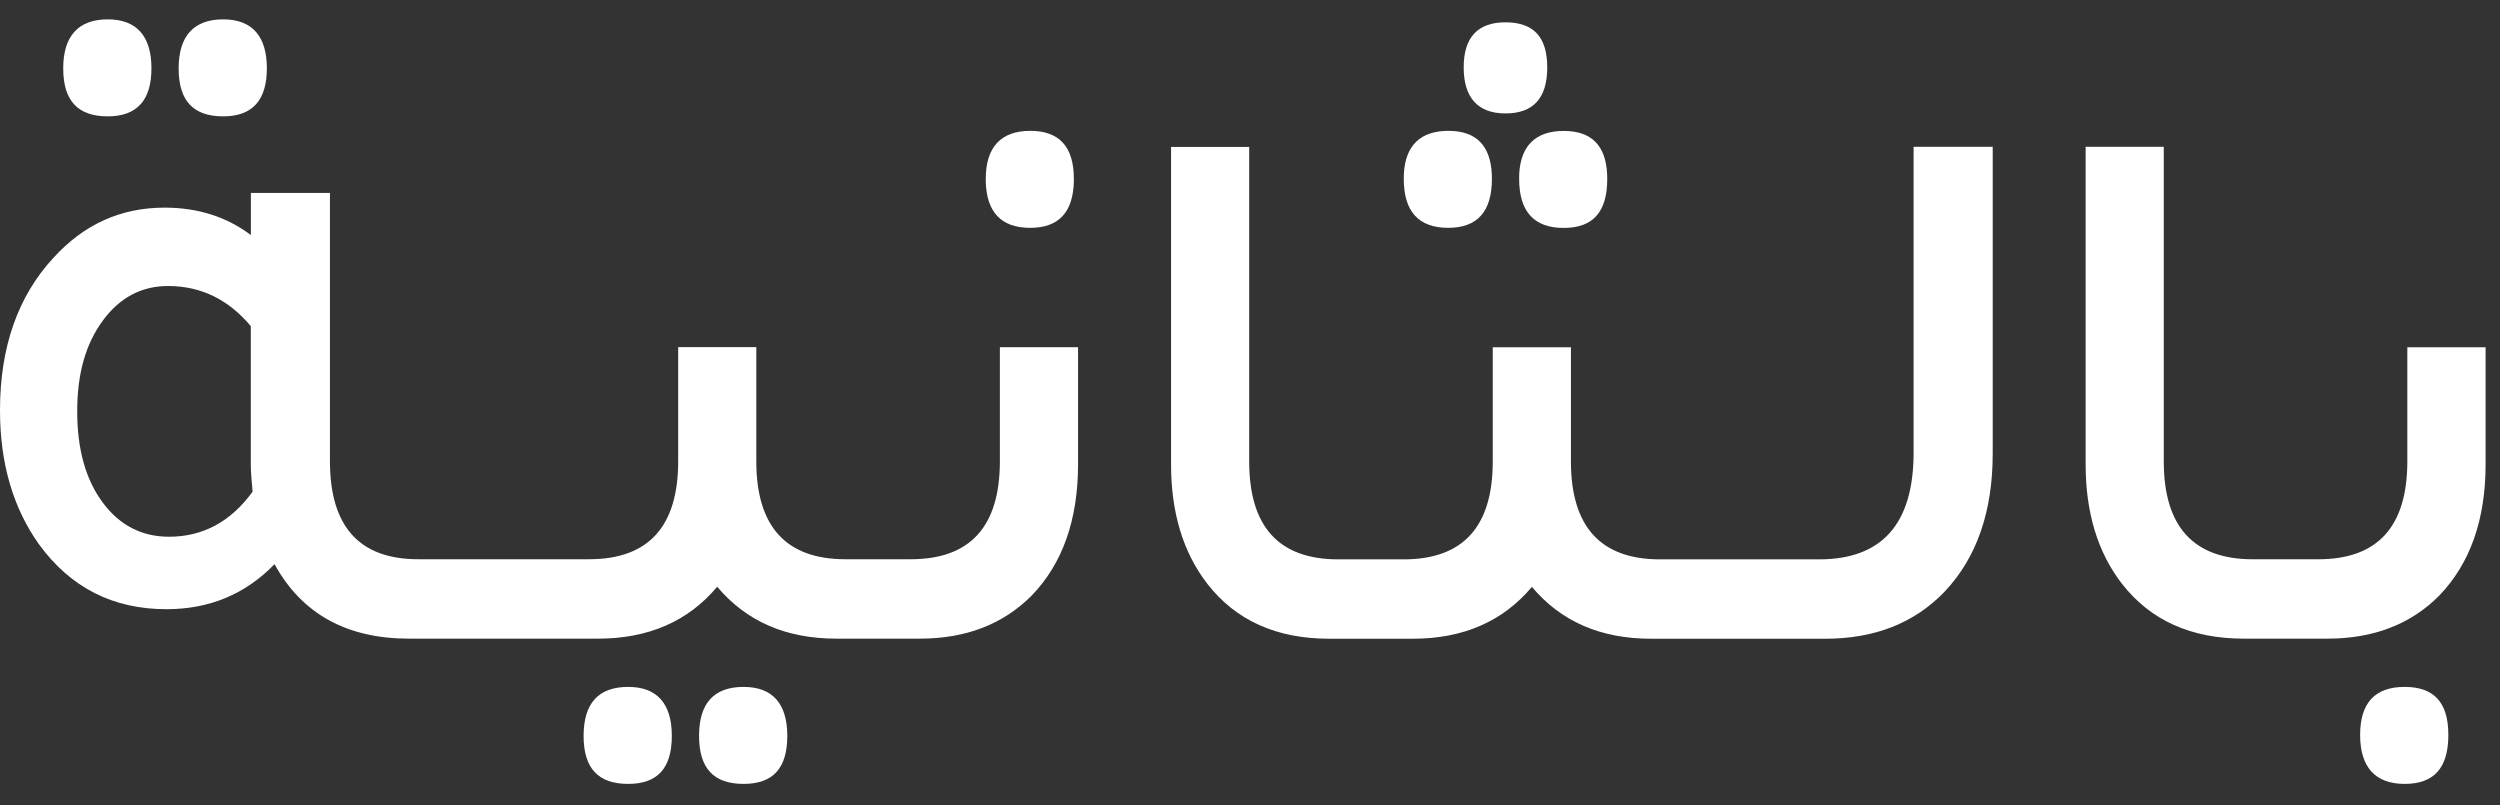 <svg width="59" height="19" viewBox="0 0 59 19" fill="none" xmlns="http://www.w3.org/2000/svg">
<rect x="0" y="0" width="59" height="19" fill="#333333" stroke="none"/>
<path d="M14.825 16.211C14.124 16.211 13.773 16.596 13.773 17.367C13.773 18.139 14.124 18.5 14.825 18.5C15.525 18.5 15.855 18.123 15.855 17.367C15.855 16.612 15.512 16.211 14.825 16.211Z" fill="white"/>
<path d="M17.549 16.211C16.848 16.211 16.498 16.596 16.498 17.367C16.498 18.139 16.848 18.5 17.549 18.5C18.25 18.5 18.58 18.123 18.58 17.367C18.58 16.612 18.237 16.211 17.549 16.211Z" fill="white"/>
<path d="M2.543 2.746C3.229 2.746 3.574 2.369 3.574 1.614C3.574 0.859 3.231 0.457 2.543 0.457C1.856 0.457 1.492 0.843 1.492 1.614C1.492 2.385 1.843 2.746 2.543 2.746Z" fill="white"/>
<path d="M5.267 2.746C5.953 2.746 6.298 2.369 6.298 1.614C6.298 0.859 5.955 0.457 5.267 0.457C4.579 0.457 4.216 0.843 4.216 1.614C4.216 2.385 4.566 2.746 5.267 2.746Z" fill="white"/>
<path d="M23.597 10.887C23.597 12.427 22.897 13.198 21.495 13.198H19.951C18.55 13.198 17.849 12.427 17.849 10.887V8.192H16.005V10.887C16.005 12.427 15.304 13.198 13.903 13.198H9.869C8.481 13.198 7.787 12.427 7.787 10.887V4.553H5.921V5.548C5.348 5.116 4.669 4.9 3.883 4.9C2.853 4.9 1.982 5.294 1.266 6.079C0.423 6.988 0 8.19 0 9.684C0 10.933 0.308 11.989 0.923 12.85C1.666 13.867 2.667 14.377 3.926 14.377C4.942 14.377 5.793 14.023 6.479 13.314C7.122 14.486 8.18 15.072 9.654 15.072H14.116C15.302 15.072 16.24 14.664 16.926 13.847C17.612 14.664 18.55 15.072 19.736 15.072H21.709C22.795 15.072 23.675 14.732 24.348 14.055C25.077 13.3 25.442 12.267 25.442 10.957V8.194H23.597V10.889V10.887ZM3.989 12.667C3.346 12.667 2.823 12.397 2.423 11.858C2.022 11.318 1.822 10.601 1.822 9.708C1.822 8.815 2.022 8.118 2.423 7.571C2.823 7.024 3.338 6.75 3.967 6.75C4.74 6.75 5.391 7.066 5.919 7.697V10.957C5.919 11.111 5.934 11.326 5.961 11.604C5.446 12.313 4.788 12.667 3.987 12.667H3.989Z" fill="white"/>
<path d="M24.315 5.377C24.984 5.377 25.327 5.011 25.343 4.276C25.343 4.258 25.343 4.238 25.343 4.22C25.343 3.465 25.001 3.088 24.315 3.088C23.629 3.088 23.264 3.465 23.264 4.22C23.264 4.238 23.264 4.258 23.264 4.276C23.28 5.009 23.631 5.377 24.313 5.377H24.315Z" fill="white"/>
<path d="M34.178 5.377C34.864 5.377 35.209 4.994 35.209 4.22C35.209 4.185 35.209 4.149 35.207 4.115C35.175 3.429 34.834 3.088 34.18 3.088C33.526 3.088 33.162 3.431 33.131 4.115C33.129 4.149 33.129 4.185 33.129 4.22C33.129 4.992 33.479 5.377 34.18 5.377H34.178Z" fill="white"/>
<path d="M35.529 2.677C36.187 2.677 36.515 2.315 36.515 1.59C36.515 0.865 36.185 0.527 35.529 0.527C34.873 0.527 34.543 0.883 34.543 1.59C34.543 2.297 34.871 2.677 35.529 2.677Z" fill="white"/>
<path d="M35.853 4.117C35.852 4.151 35.852 4.186 35.852 4.222C35.852 4.993 36.202 5.379 36.903 5.379C37.603 5.379 37.931 4.995 37.931 4.222C37.931 4.186 37.931 4.151 37.929 4.117C37.898 3.431 37.557 3.09 36.903 3.09C36.248 3.09 35.885 3.433 35.853 4.117Z" fill="white"/>
<path d="M45.161 10.68C45.161 12.36 44.418 13.201 42.93 13.201H39.176C37.775 13.201 37.074 12.43 37.074 10.89V8.195H35.229V10.89C35.229 12.43 34.529 13.201 33.127 13.201H31.583C30.18 13.201 29.481 12.43 29.481 10.89V3.467H27.637V10.96C27.637 12.1 27.922 13.041 28.495 13.78C29.166 14.643 30.126 15.074 31.37 15.074H33.342C34.531 15.074 35.467 14.667 36.153 13.85C36.838 14.667 37.775 15.074 38.963 15.074H43.082C43.66 15.074 44.185 14.982 44.654 14.797C45.123 14.611 45.536 14.335 45.892 13.964C46.65 13.163 47.028 12.076 47.028 10.704V3.465H45.161V10.68Z" fill="white"/>
<path d="M56.813 8.193V10.888C56.813 12.428 56.113 13.199 54.711 13.199H53.167C51.766 13.199 51.065 12.428 51.065 10.888V3.465H49.221V10.957C49.221 12.098 49.506 13.039 50.079 13.778C50.752 14.641 51.71 15.072 52.954 15.072H54.928C56.014 15.072 56.895 14.733 57.566 14.056C58.294 13.3 58.66 12.268 58.66 10.957V8.195H56.815L56.813 8.193Z" fill="white"/>
<path d="M56.75 16.211C56.05 16.211 55.699 16.588 55.699 17.343C55.699 18.099 56.05 18.5 56.75 18.5C57.451 18.5 57.781 18.115 57.781 17.343C57.781 16.573 57.438 16.211 56.75 16.211Z" fill="white"/>
</svg>
